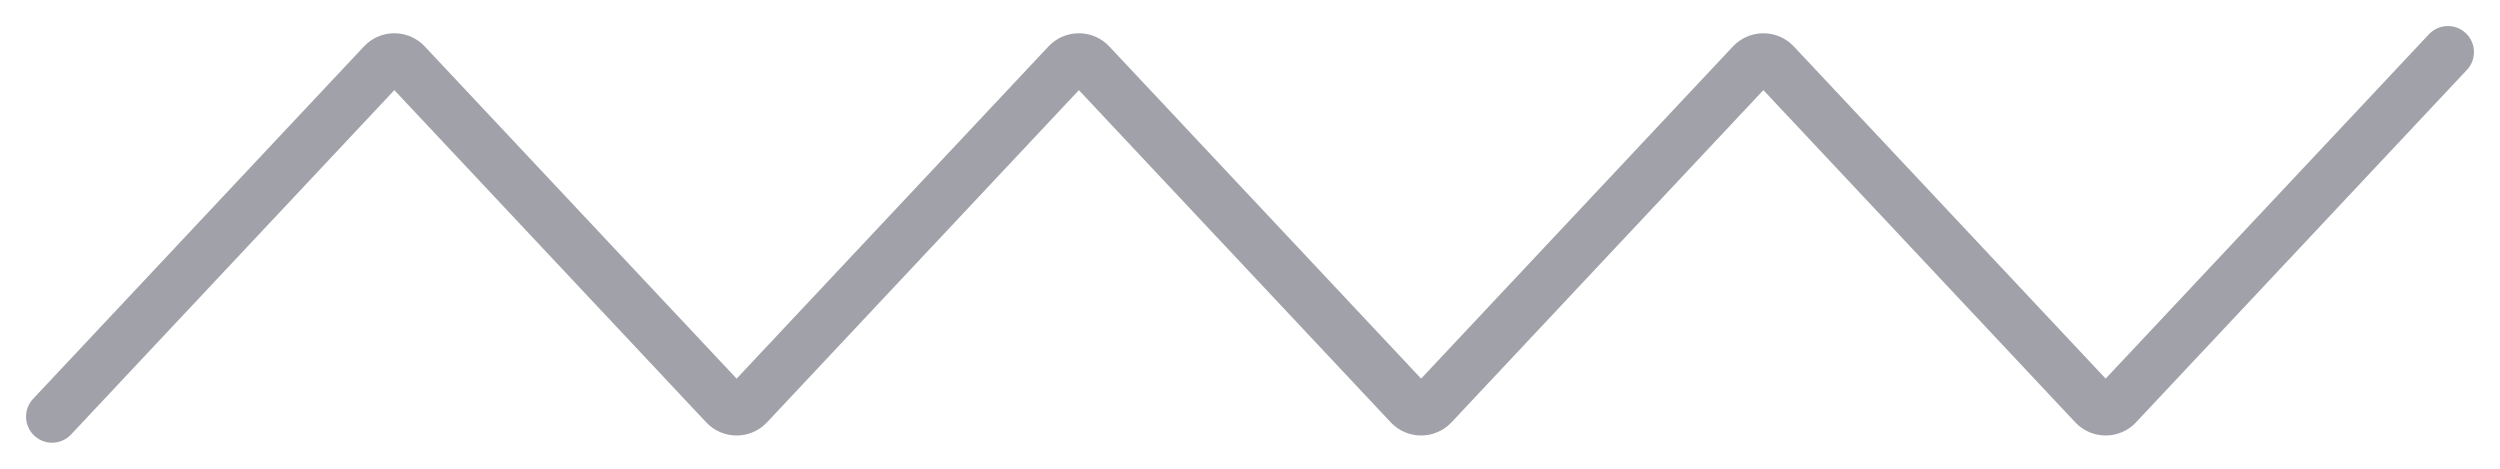 <svg viewBox="0 0 48 9" xmlns="http://www.w3.org/2000/svg">
  <path
    d="M1 8L7.353 1.233C7.471 1.107 7.672 1.107 7.79 1.233L13.924 7.767C14.043 7.893 14.243 7.893 14.362 7.767L20.496 1.233C20.614 1.107 20.814 1.107 20.933 1.233L27.067 7.767C27.186 7.893 27.386 7.893 27.504 7.767L33.638 1.233C33.757 1.107 33.957 1.107 34.076 1.233L40.21 7.767C40.328 7.893 40.529 7.893 40.647 7.767L47 1"
    fill="none"
    stroke="#A1A1AA"
    stroke-linecap="round"
  />
</svg>
